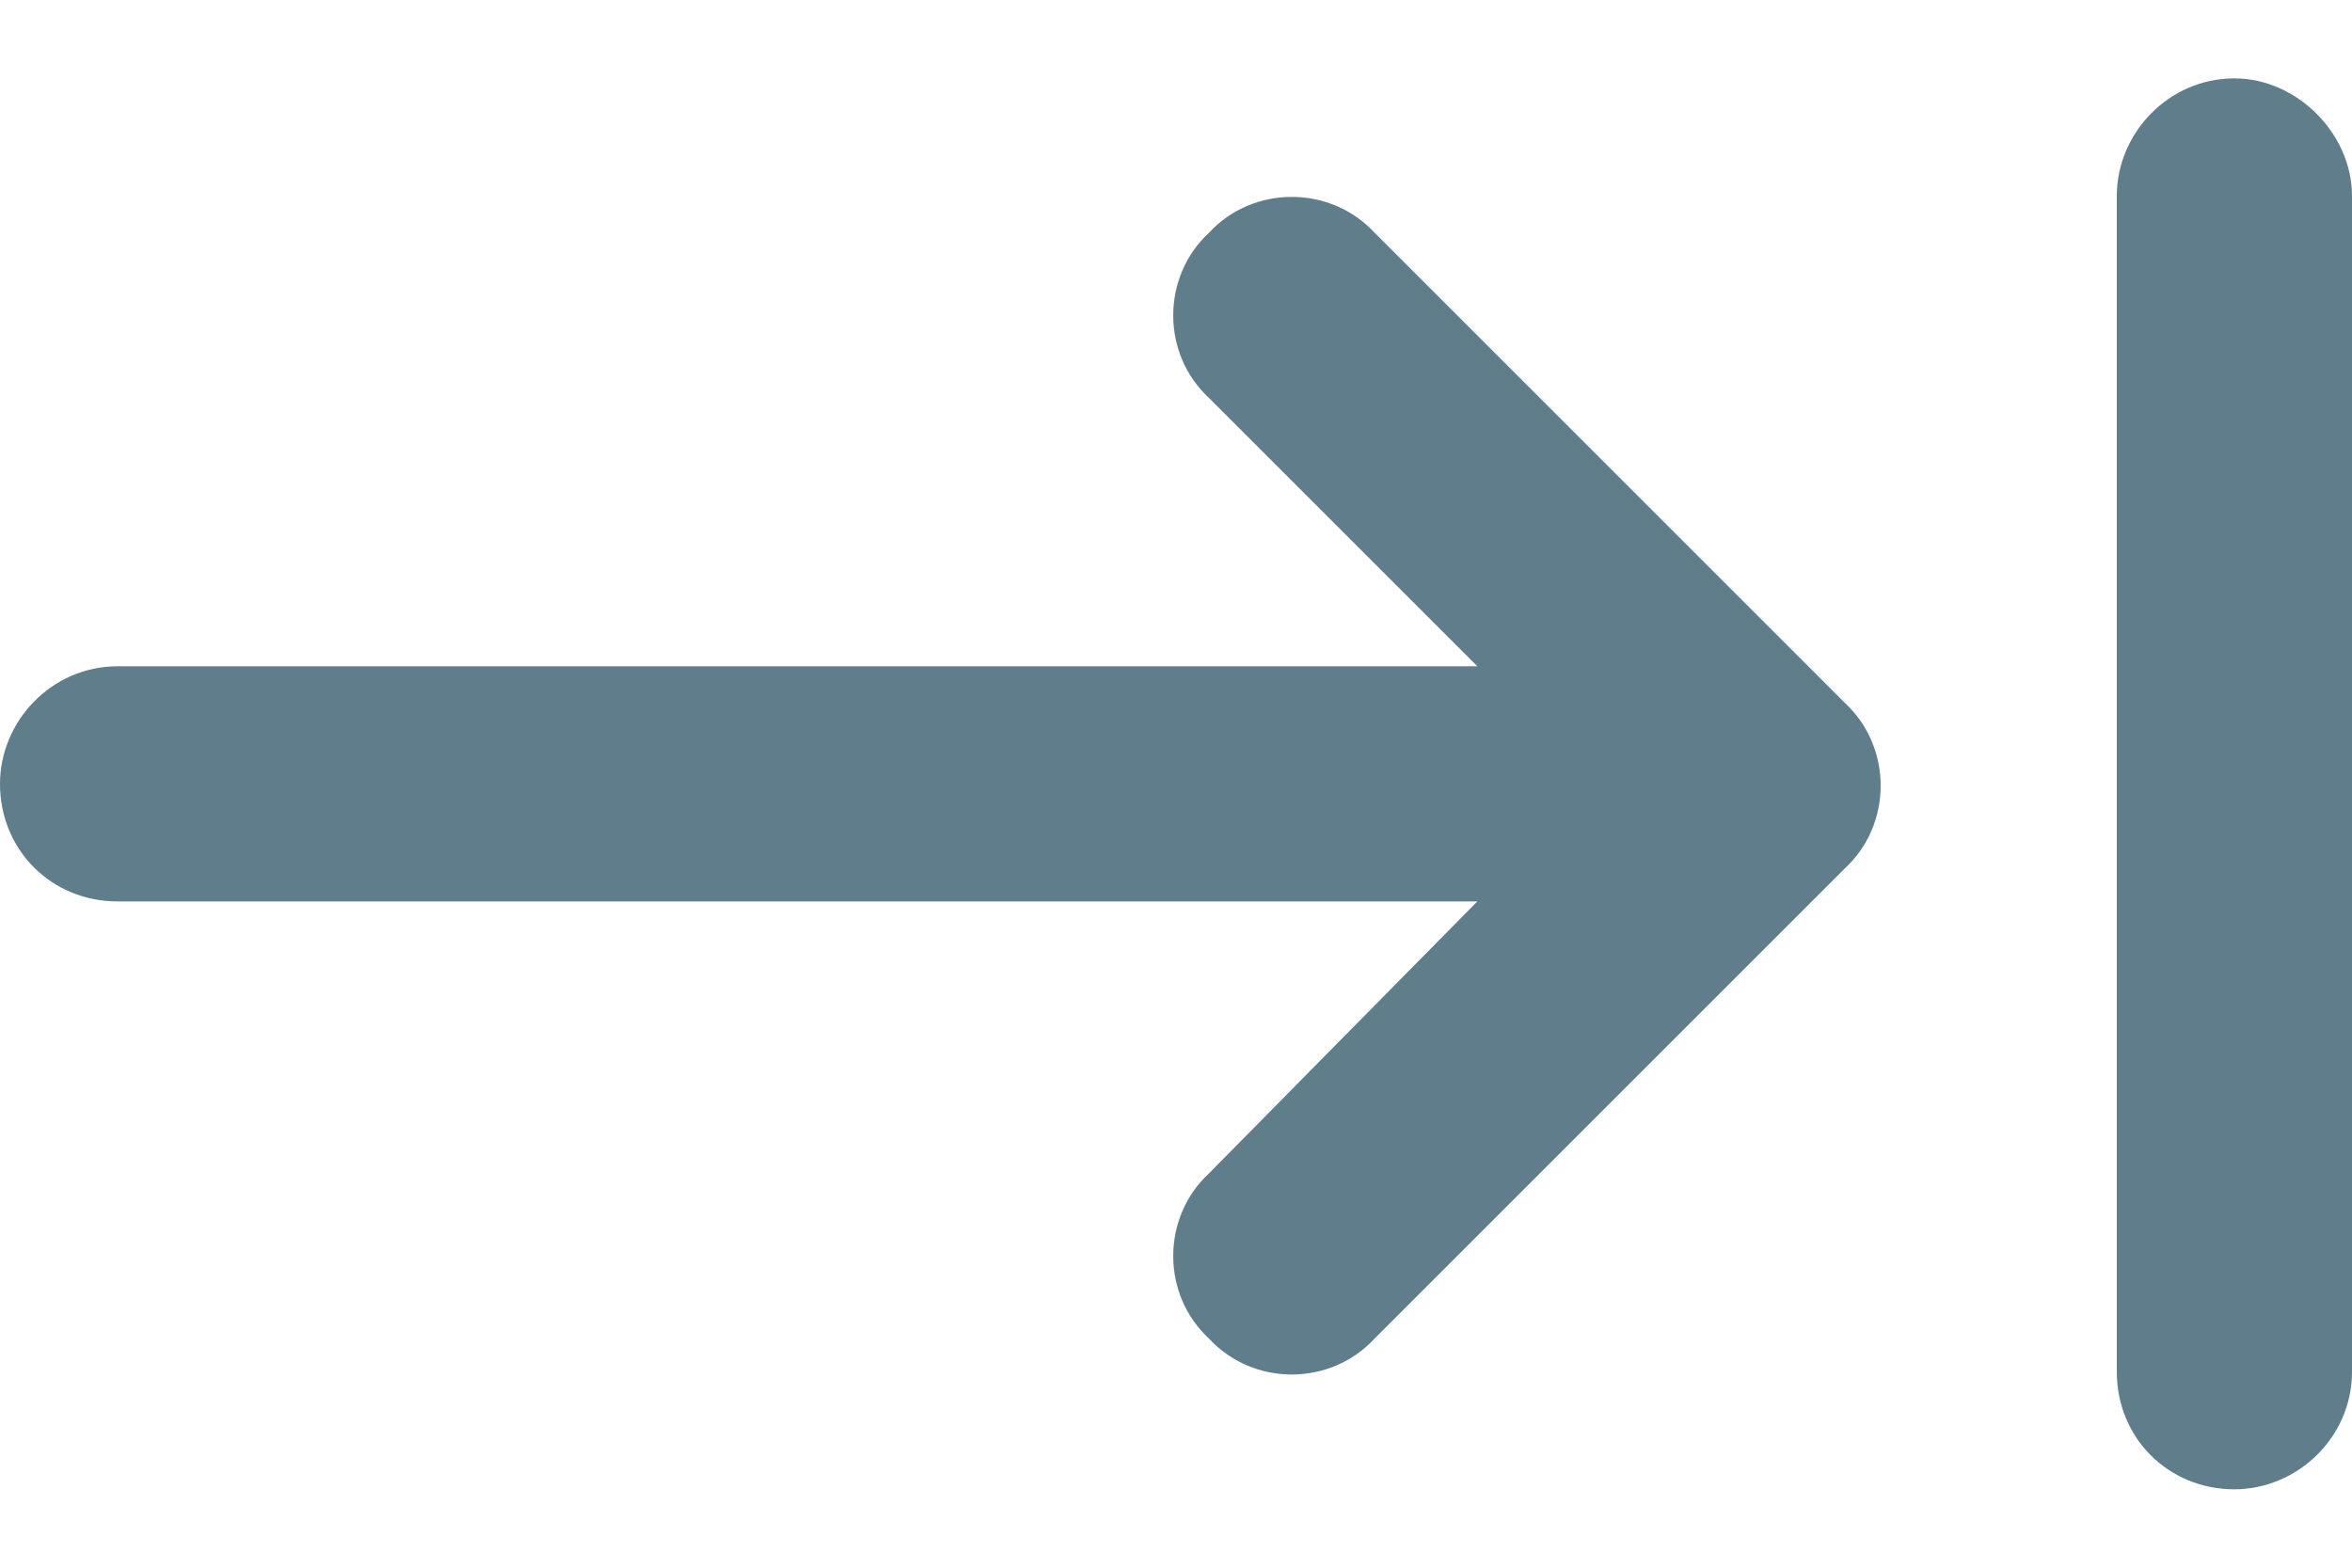 <svg width="15" height="10" viewBox="0 0 15 10" fill="none" xmlns="http://www.w3.org/2000/svg">
<path d="M15 8.75C15 9.172 14.648 9.5 14.25 9.5C13.828 9.5 13.5 9.172 13.5 8.75V1.25C13.5 0.852 13.828 0.5 14.25 0.5C14.648 0.5 15 0.852 15 1.25V8.75ZM7.711 8.539C7.406 8.258 7.406 7.766 7.711 7.484L9.422 5.75H0.75C0.328 5.75 0 5.422 0 5C0 4.602 0.328 4.25 0.75 4.25H9.422L7.711 2.539C7.406 2.258 7.406 1.766 7.711 1.484C7.992 1.18 8.484 1.18 8.766 1.484L11.766 4.484C12.07 4.766 12.07 5.258 11.766 5.539L8.766 8.539C8.484 8.844 7.992 8.844 7.711 8.539Z" fill="#607D8B"/>
</svg>
